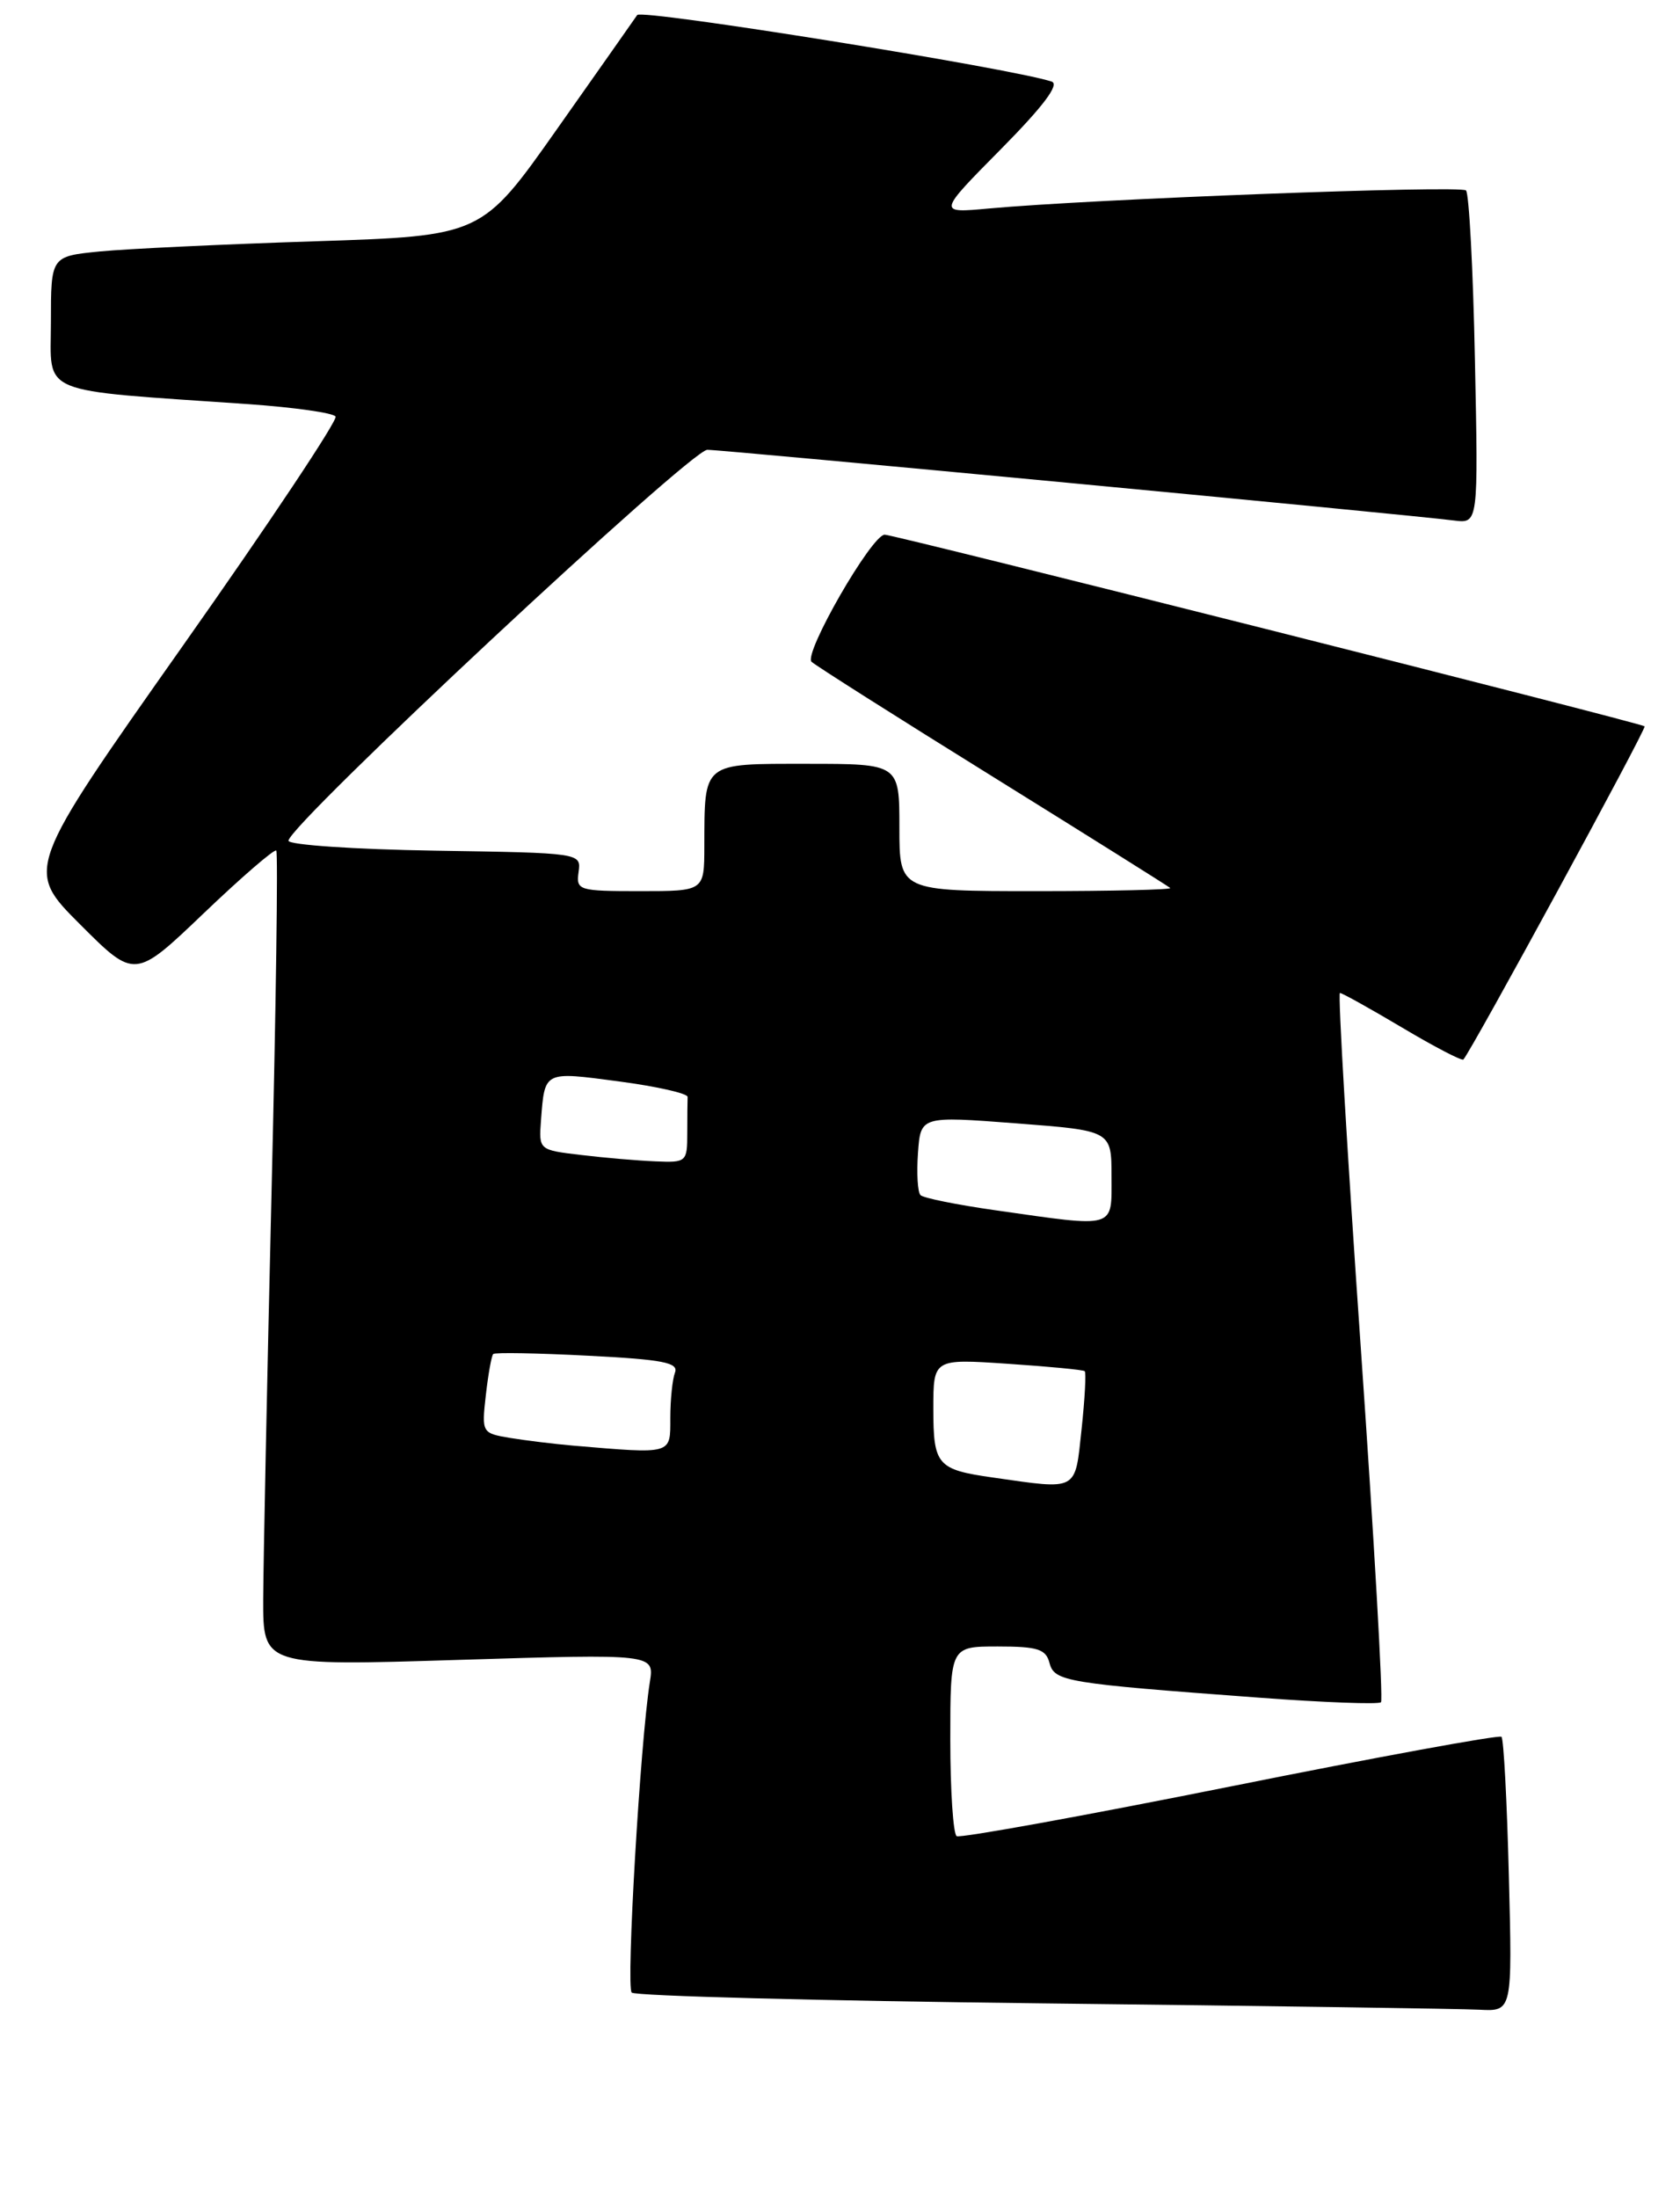 <?xml version="1.0" encoding="UTF-8" standalone="no"?>
<!DOCTYPE svg PUBLIC "-//W3C//DTD SVG 1.1//EN" "http://www.w3.org/Graphics/SVG/1.1/DTD/svg11.dtd" >
<svg xmlns="http://www.w3.org/2000/svg" xmlns:xlink="http://www.w3.org/1999/xlink" version="1.1" viewBox="0 0 198 259">
 <g >
 <path fill="currentColor"
d=" M 177.83 221.05 C 177.61 212.27 177.22 204.89 176.96 204.64 C 176.71 204.39 162.33 207.02 145.00 210.50 C 127.68 213.97 113.16 216.60 112.75 216.35 C 112.34 216.09 112.00 210.96 112.00 204.94 C 112.00 194.00 112.00 194.00 117.59 194.00 C 122.29 194.00 123.27 194.31 123.69 195.94 C 124.27 198.13 125.56 198.34 148.38 200.03 C 156.02 200.60 162.49 200.84 162.76 200.57 C 163.03 200.30 161.95 181.39 160.36 158.54 C 158.77 135.69 157.67 117.00 157.92 117.00 C 158.18 117.00 161.48 118.84 165.27 121.09 C 169.05 123.34 172.30 125.03 172.47 124.84 C 173.40 123.85 194.11 85.79 193.83 85.58 C 193.27 85.15 105.39 63.00 104.27 63.00 C 102.74 63.00 94.65 77.06 95.65 77.98 C 96.12 78.42 105.72 84.51 117.00 91.51 C 128.28 98.52 137.69 104.42 137.92 104.63 C 138.15 104.83 131.06 105.00 122.17 105.00 C 106.00 105.00 106.00 105.00 106.00 97.50 C 106.00 90.00 106.00 90.00 95.12 90.00 C 82.69 90.00 83.04 89.72 83.01 99.75 C 83.00 105.00 83.00 105.00 75.44 105.00 C 68.17 105.00 67.89 104.91 68.19 102.75 C 68.50 100.50 68.50 100.50 51.25 100.23 C 41.76 100.08 34.00 99.55 34.00 99.06 C 34.00 97.22 81.39 53.00 83.36 53.00 C 85.28 53.00 165.58 60.60 171.37 61.33 C 174.23 61.69 174.23 61.69 173.83 42.40 C 173.62 31.79 173.14 22.81 172.78 22.44 C 172.14 21.81 128.72 23.45 116.50 24.57 C 110.50 25.12 110.50 25.12 117.94 17.60 C 123.00 12.48 124.91 9.93 123.94 9.61 C 119.09 8.02 75.59 1.04 75.10 1.77 C 74.77 2.26 70.51 8.31 65.64 15.22 C 56.78 27.79 56.78 27.79 37.14 28.43 C 26.34 28.78 14.91 29.32 11.75 29.63 C 6.00 30.20 6.00 30.20 6.00 37.95 C 6.00 46.67 4.09 45.88 29.28 47.62 C 34.66 48.00 39.28 48.65 39.55 49.08 C 39.82 49.51 31.70 61.70 21.50 76.16 C 2.97 102.45 2.97 102.45 9.43 108.91 C 15.89 115.37 15.89 115.37 24.02 107.60 C 28.50 103.32 32.34 100.01 32.56 100.22 C 32.78 100.44 32.53 118.59 32.00 140.56 C 31.48 162.53 31.04 184.05 31.02 188.40 C 31.00 196.30 31.00 196.30 54.06 195.58 C 77.12 194.87 77.12 194.87 76.59 198.18 C 75.46 205.26 73.77 234.11 74.45 234.78 C 74.84 235.18 96.62 235.75 122.83 236.05 C 149.05 236.35 172.24 236.69 174.37 236.80 C 178.24 237.00 178.24 237.00 177.83 221.05 Z  M 117.00 174.09 C 110.45 173.16 110.00 172.63 110.00 165.99 C 110.00 160.10 110.00 160.10 118.75 160.69 C 123.56 161.01 127.65 161.40 127.84 161.56 C 128.02 161.72 127.86 164.80 127.47 168.42 C 126.68 175.79 127.14 175.54 117.00 174.09 Z  M 67.50 170.33 C 65.30 170.14 61.98 169.73 60.13 169.43 C 56.79 168.87 56.76 168.82 57.26 164.38 C 57.54 161.92 57.93 159.74 58.13 159.54 C 58.33 159.34 63.36 159.43 69.30 159.74 C 78.13 160.19 80.00 160.55 79.55 161.73 C 79.25 162.52 79.00 164.93 79.00 167.08 C 79.00 171.42 79.33 171.33 67.50 170.33 Z  M 117.30 142.60 C 112.79 141.96 108.82 141.16 108.49 140.82 C 108.15 140.49 108.02 138.25 108.19 135.86 C 108.50 131.50 108.50 131.50 119.75 132.36 C 131.00 133.22 131.00 133.22 131.00 138.61 C 131.00 144.85 131.69 144.65 117.30 142.60 Z  M 68.50 136.09 C 63.50 135.50 63.50 135.50 63.76 132.00 C 64.21 126.16 64.05 126.24 72.94 127.42 C 77.41 128.01 81.06 128.84 81.04 129.25 C 81.02 129.66 81.00 131.57 81.00 133.50 C 81.00 136.91 80.90 137.00 77.25 136.84 C 75.19 136.76 71.25 136.42 68.50 136.09 Z "/>
</g>
</svg>